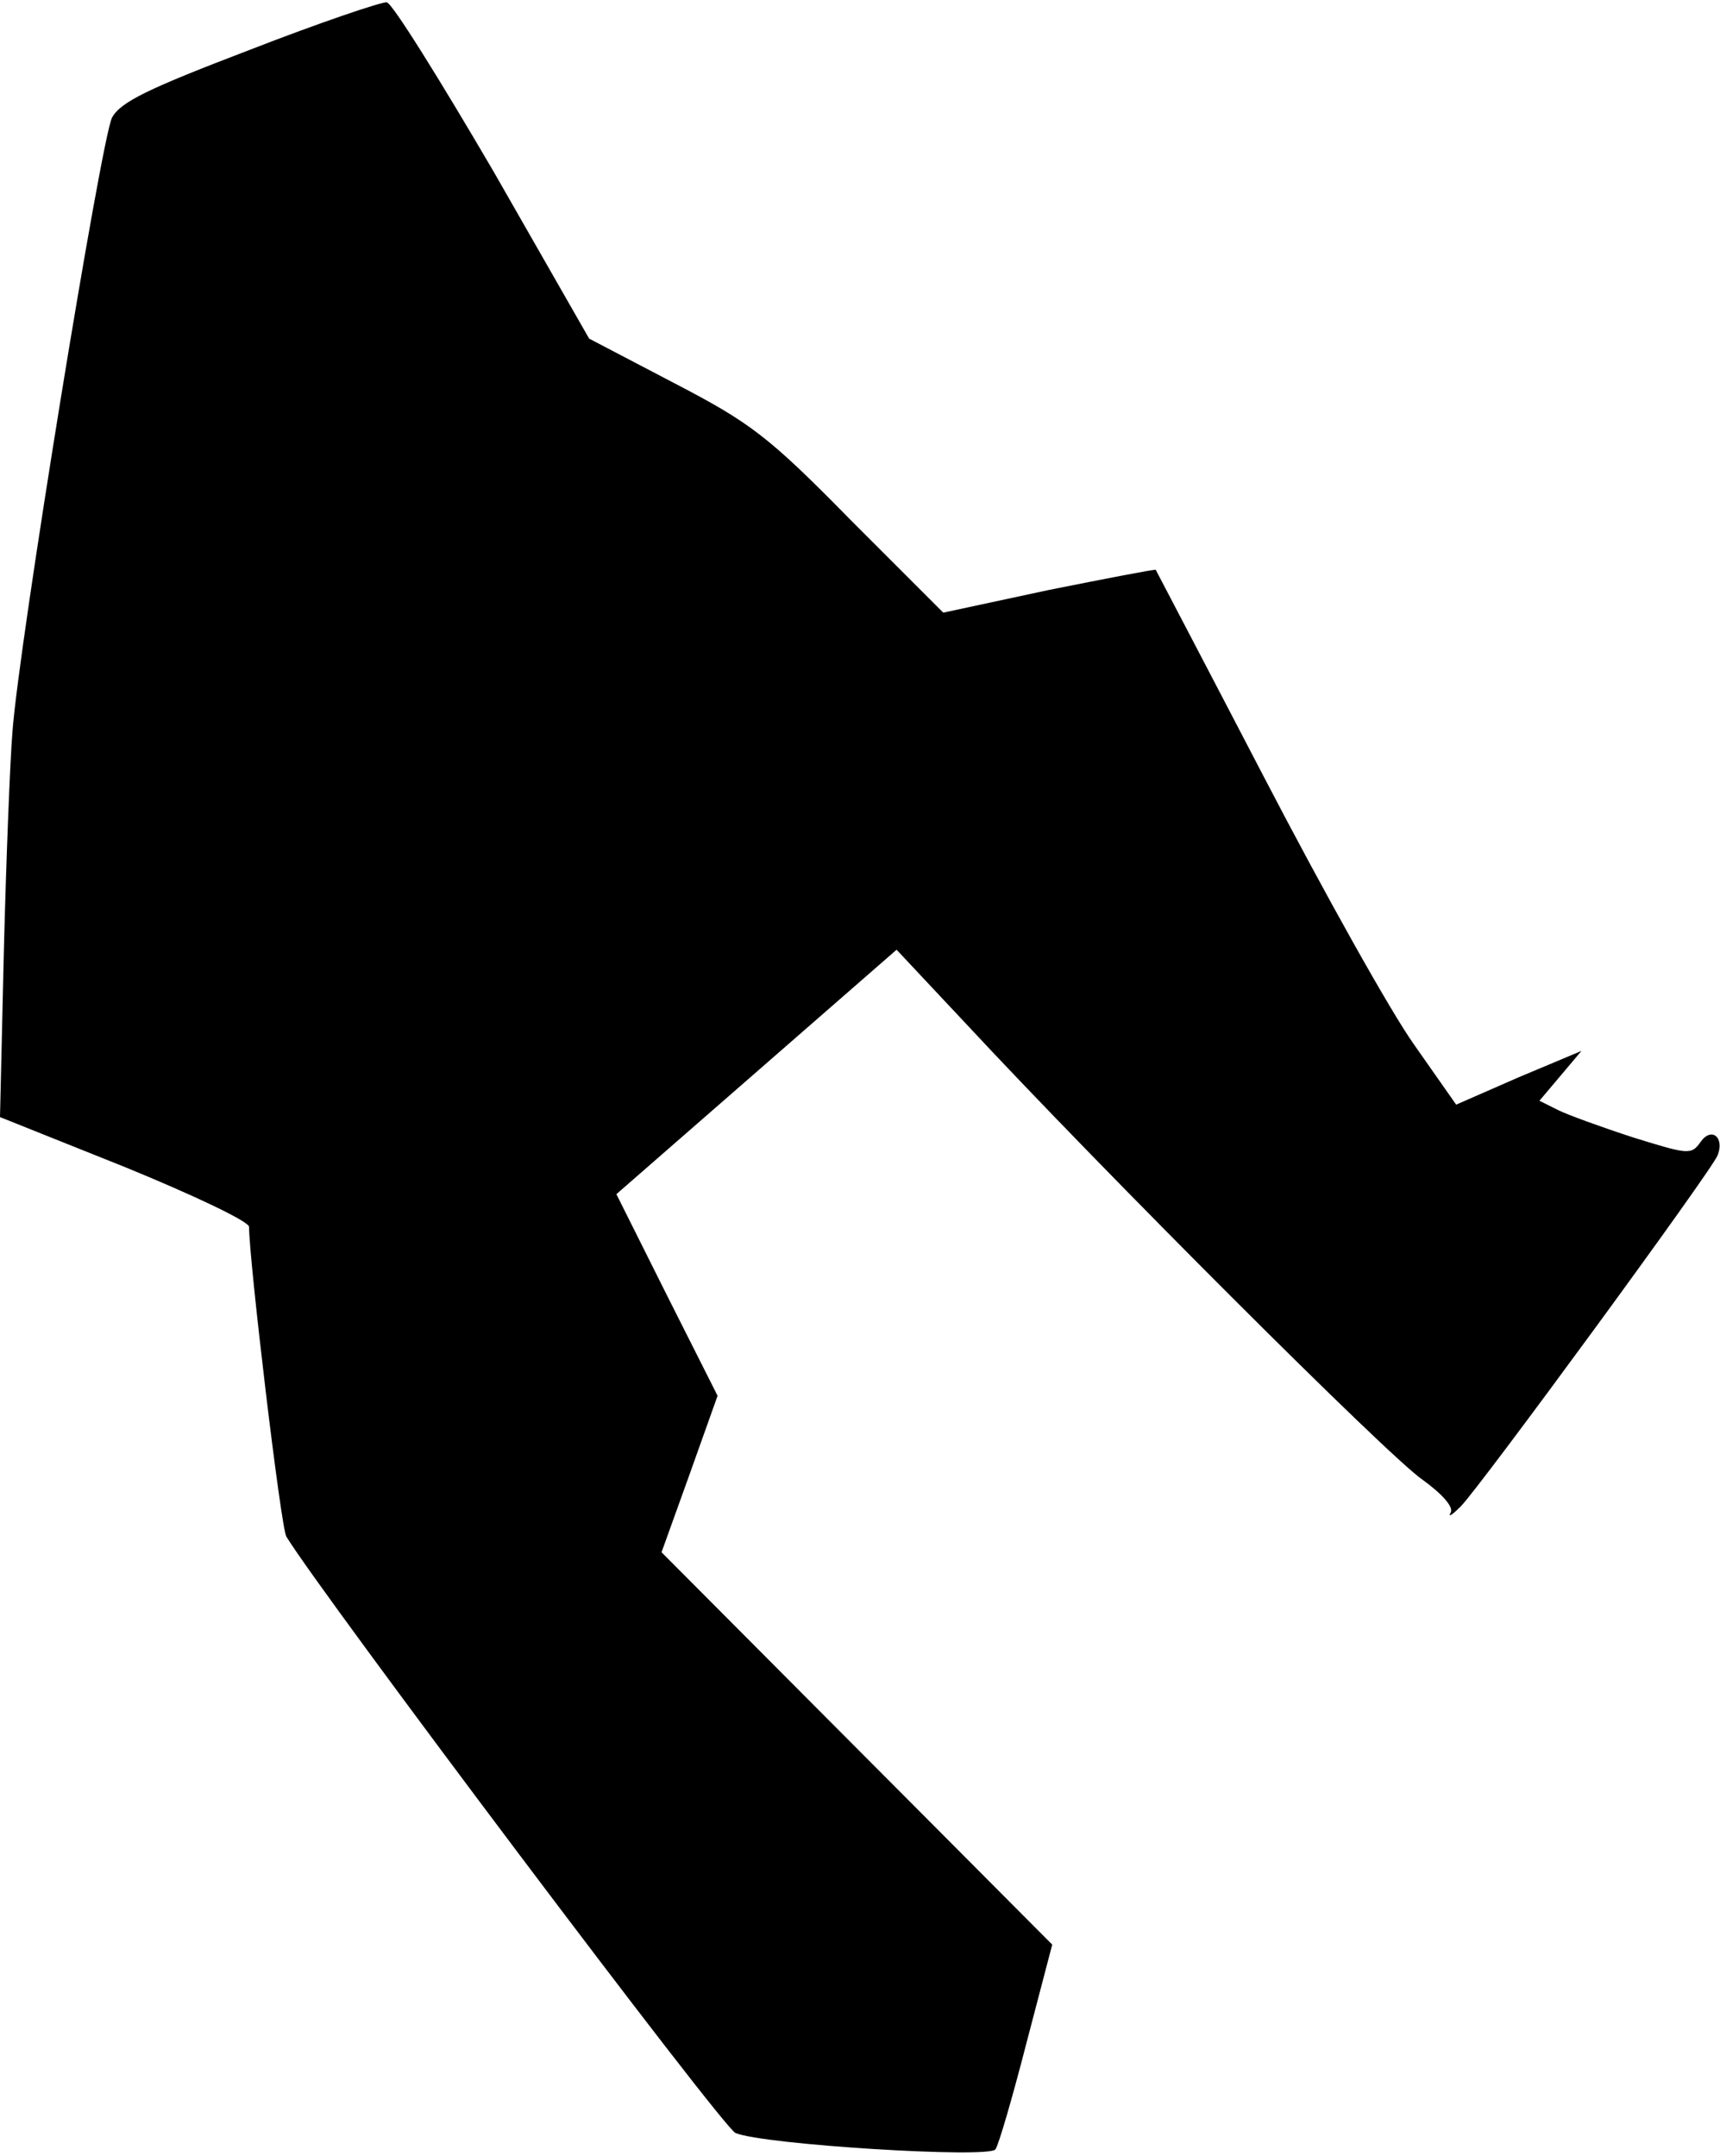 <?xml version="1.0" standalone="no"?>
<!DOCTYPE svg PUBLIC "-//W3C//DTD SVG 20010904//EN"
 "http://www.w3.org/TR/2001/REC-SVG-20010904/DTD/svg10.dtd">
<svg version="1.0" xmlns="http://www.w3.org/2000/svg"
 width="221pt" height="277pt" viewBox="0 0 221 277"
 preserveAspectRatio="xMidYMid meet">
<g transform="translate(0,277) scale(0.1,-0.1)"
fill="#000000" stroke="none">
<path fill="#000000" stroke="none" d="M321 2706 c-131 -50 -166 -67 -177 -87
-14 -27 -120 -678 -128 -789 -3 -36 -8 -162 -11 -280 l-5 -215 160 -64 c88
-36 160 -70 160 -77 0 -42 41 -388 48 -398 45 -74 561 -760 577 -766 35 -15
327 -33 334 -21 4 5 22 67 40 137 l33 126 -251 252 -251 252 36 100 36 101
-65 129 -65 130 180 157 180 157 91 -97 c173 -186 542 -555 585 -584 25 -18
40 -35 36 -42 -4 -7 2 -3 13 8 24 24 323 432 330 451 9 23 -8 37 -22 17 -12
-17 -16 -16 -87 6 -40 13 -84 29 -96 35 l-24 12 27 32 27 32 -81 -34 -80 -35
-54 77 c-30 42 -116 196 -192 342 -76 146 -139 266 -140 268 -1 1 -63 -11
-138 -26 l-135 -29 -119 119 c-106 108 -129 125 -227 176 l-109 57 -123 215
c-69 118 -130 216 -137 217 -6 1 -86 -26 -176 -61z"/>
</g>
</svg>
